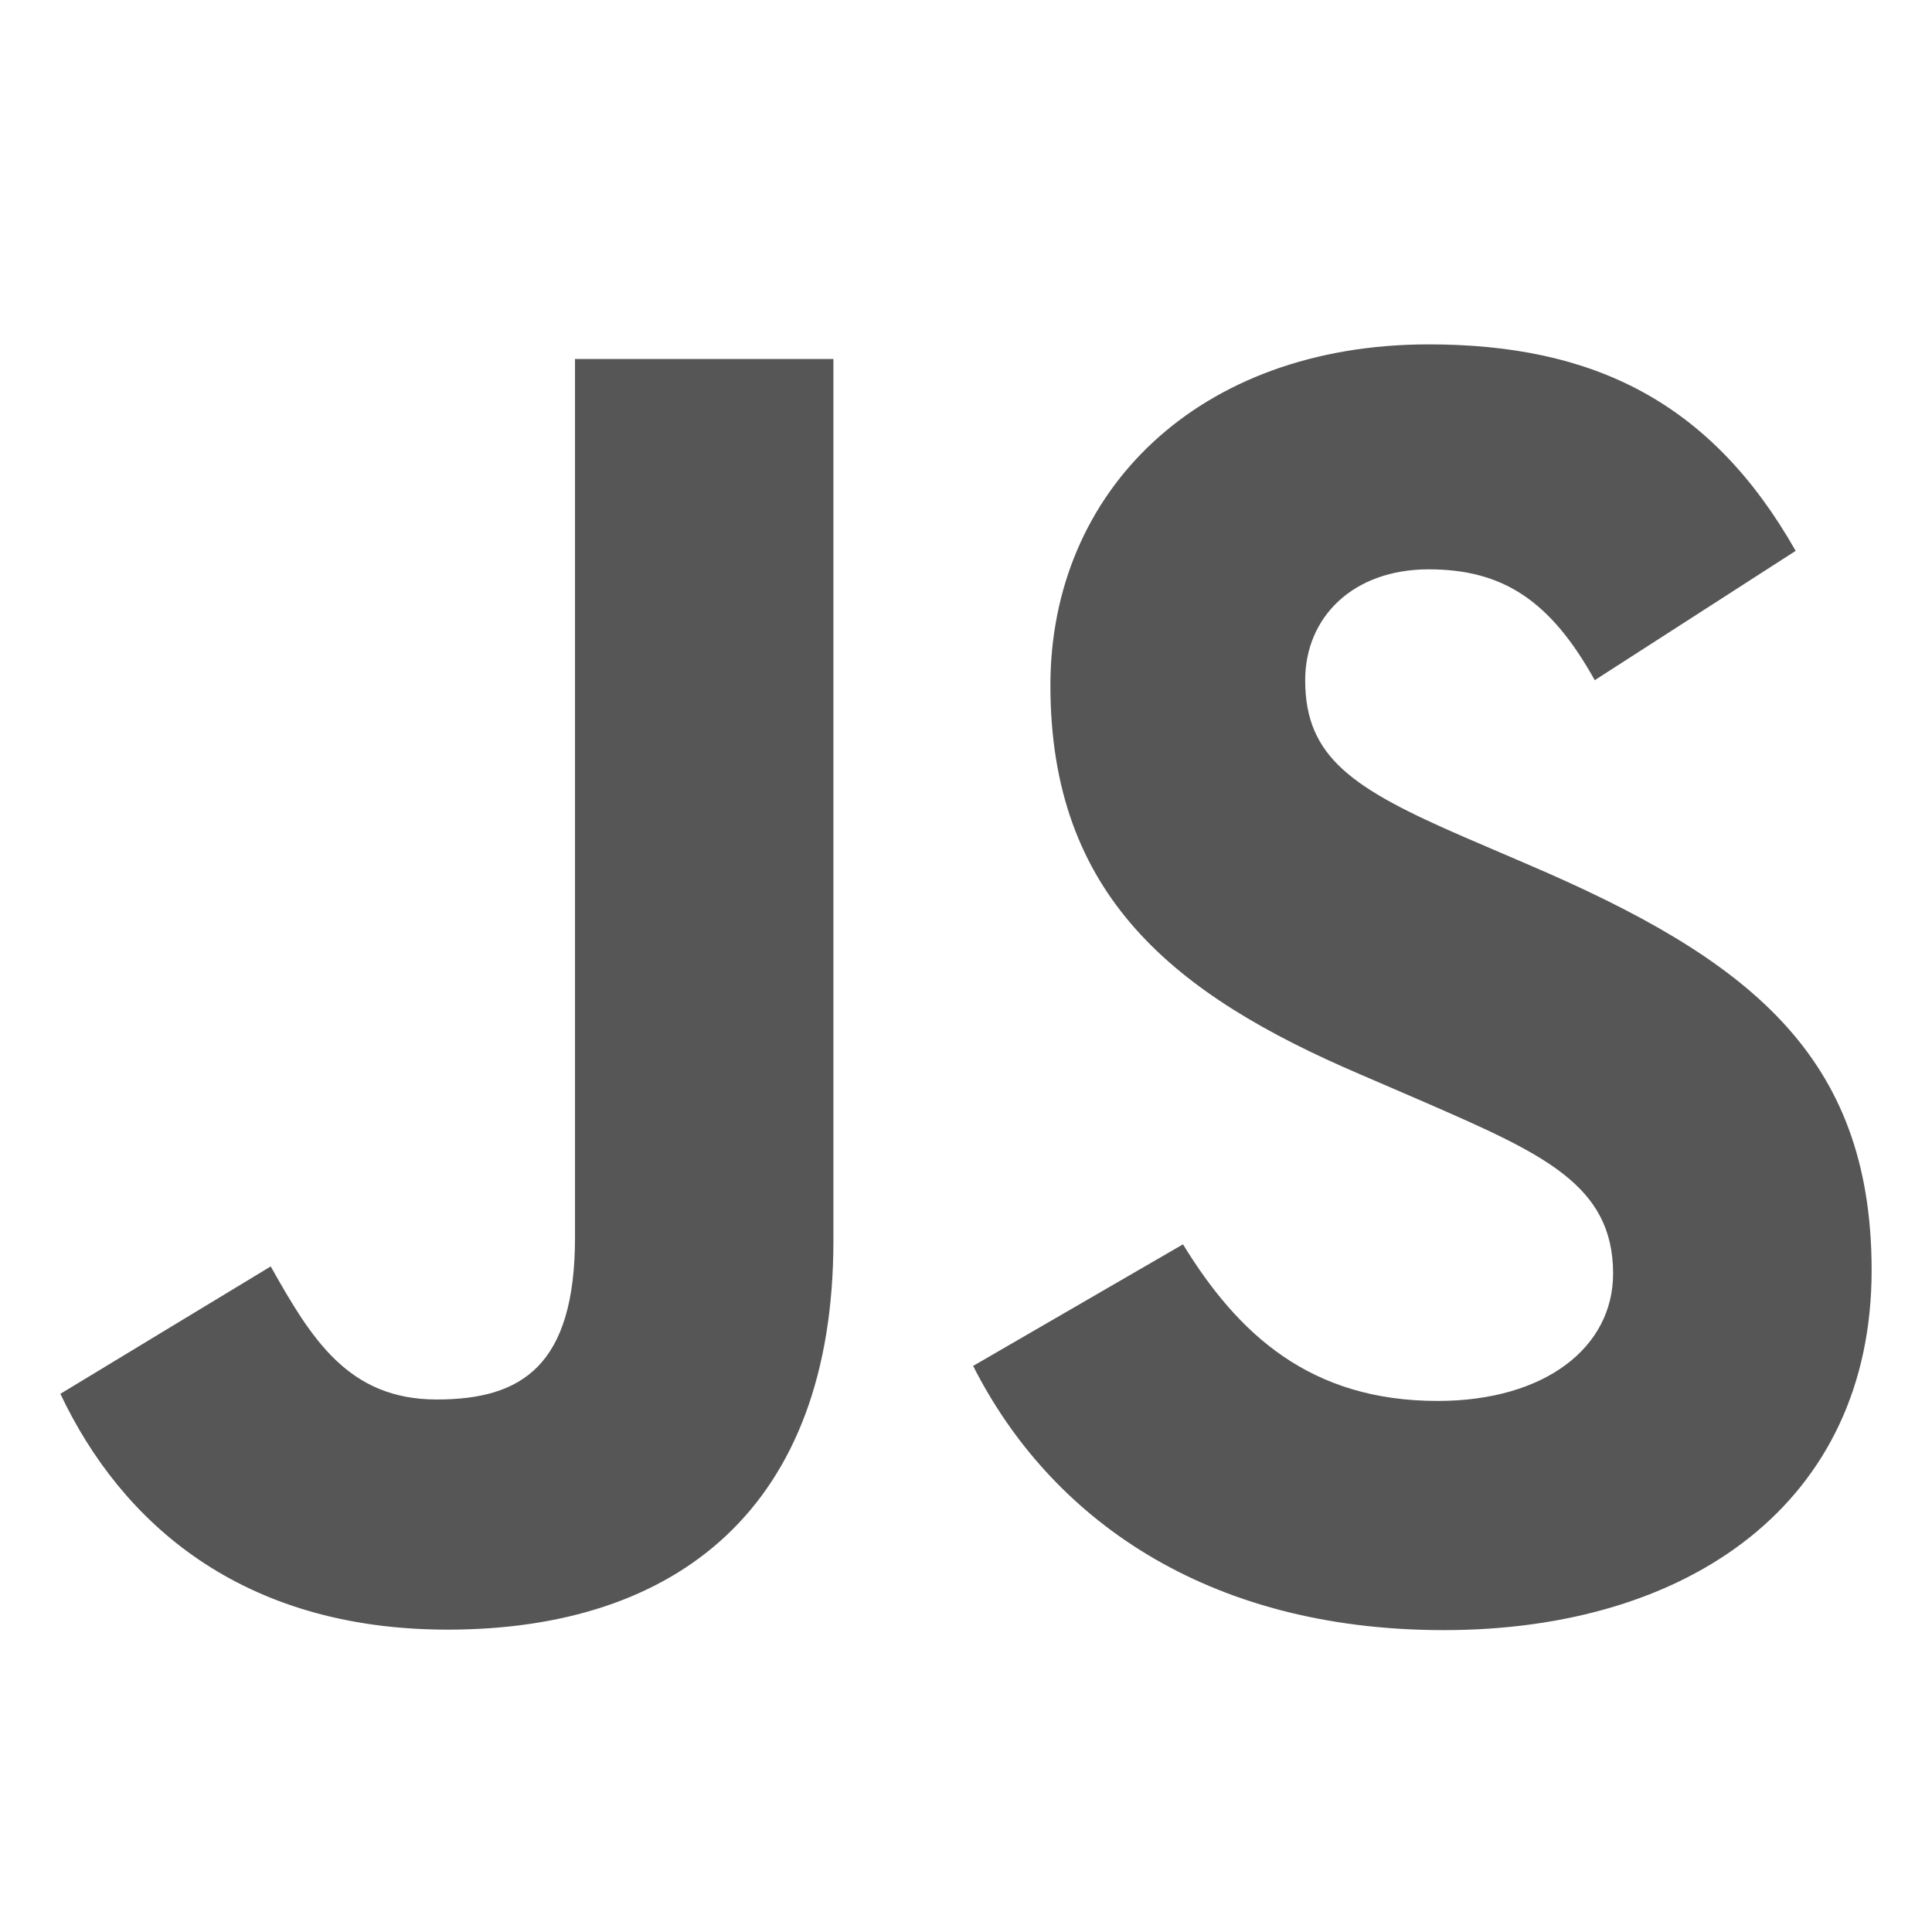 
<svg xmlns="http://www.w3.org/2000/svg" xmlns:xlink="http://www.w3.org/1999/xlink" width="16px" height="16px" viewBox="0 0 16 16" version="1.1">
<g id="surface1">
<path style=" stroke:none;fill-rule:nonzero;fill:#565656;fill-opacity:1;" d="M 9.797 10.305 C 10.254 11.051 10.852 11.602 11.906 11.602 C 12.793 11.602 13.359 11.16 13.359 10.547 C 13.359 9.812 12.777 9.555 11.801 9.129 L 11.266 8.898 C 9.723 8.238 8.699 7.418 8.699 5.676 C 8.699 4.07 9.922 2.852 11.832 2.852 C 13.191 2.852 14.168 3.324 14.871 4.562 L 13.207 5.633 C 12.84 4.973 12.445 4.715 11.832 4.715 C 11.203 4.715 10.809 5.113 10.809 5.633 C 10.809 6.273 11.203 6.531 12.121 6.93 L 12.656 7.16 C 14.473 7.938 15.5 8.734 15.5 10.52 C 15.5 12.445 13.988 13.5 11.957 13.5 C 9.969 13.5 8.688 12.555 8.059 11.312 Z M 2.242 10.488 C 2.578 11.086 2.883 11.59 3.617 11.59 C 4.32 11.59 4.762 11.312 4.762 10.246 L 4.762 2.973 L 6.902 2.973 L 6.902 10.273 C 6.902 12.488 5.605 13.496 3.707 13.496 C 1.996 13.496 1.004 12.609 0.5 11.543 Z M 2.242 10.488 "/>
</g>
</svg>
